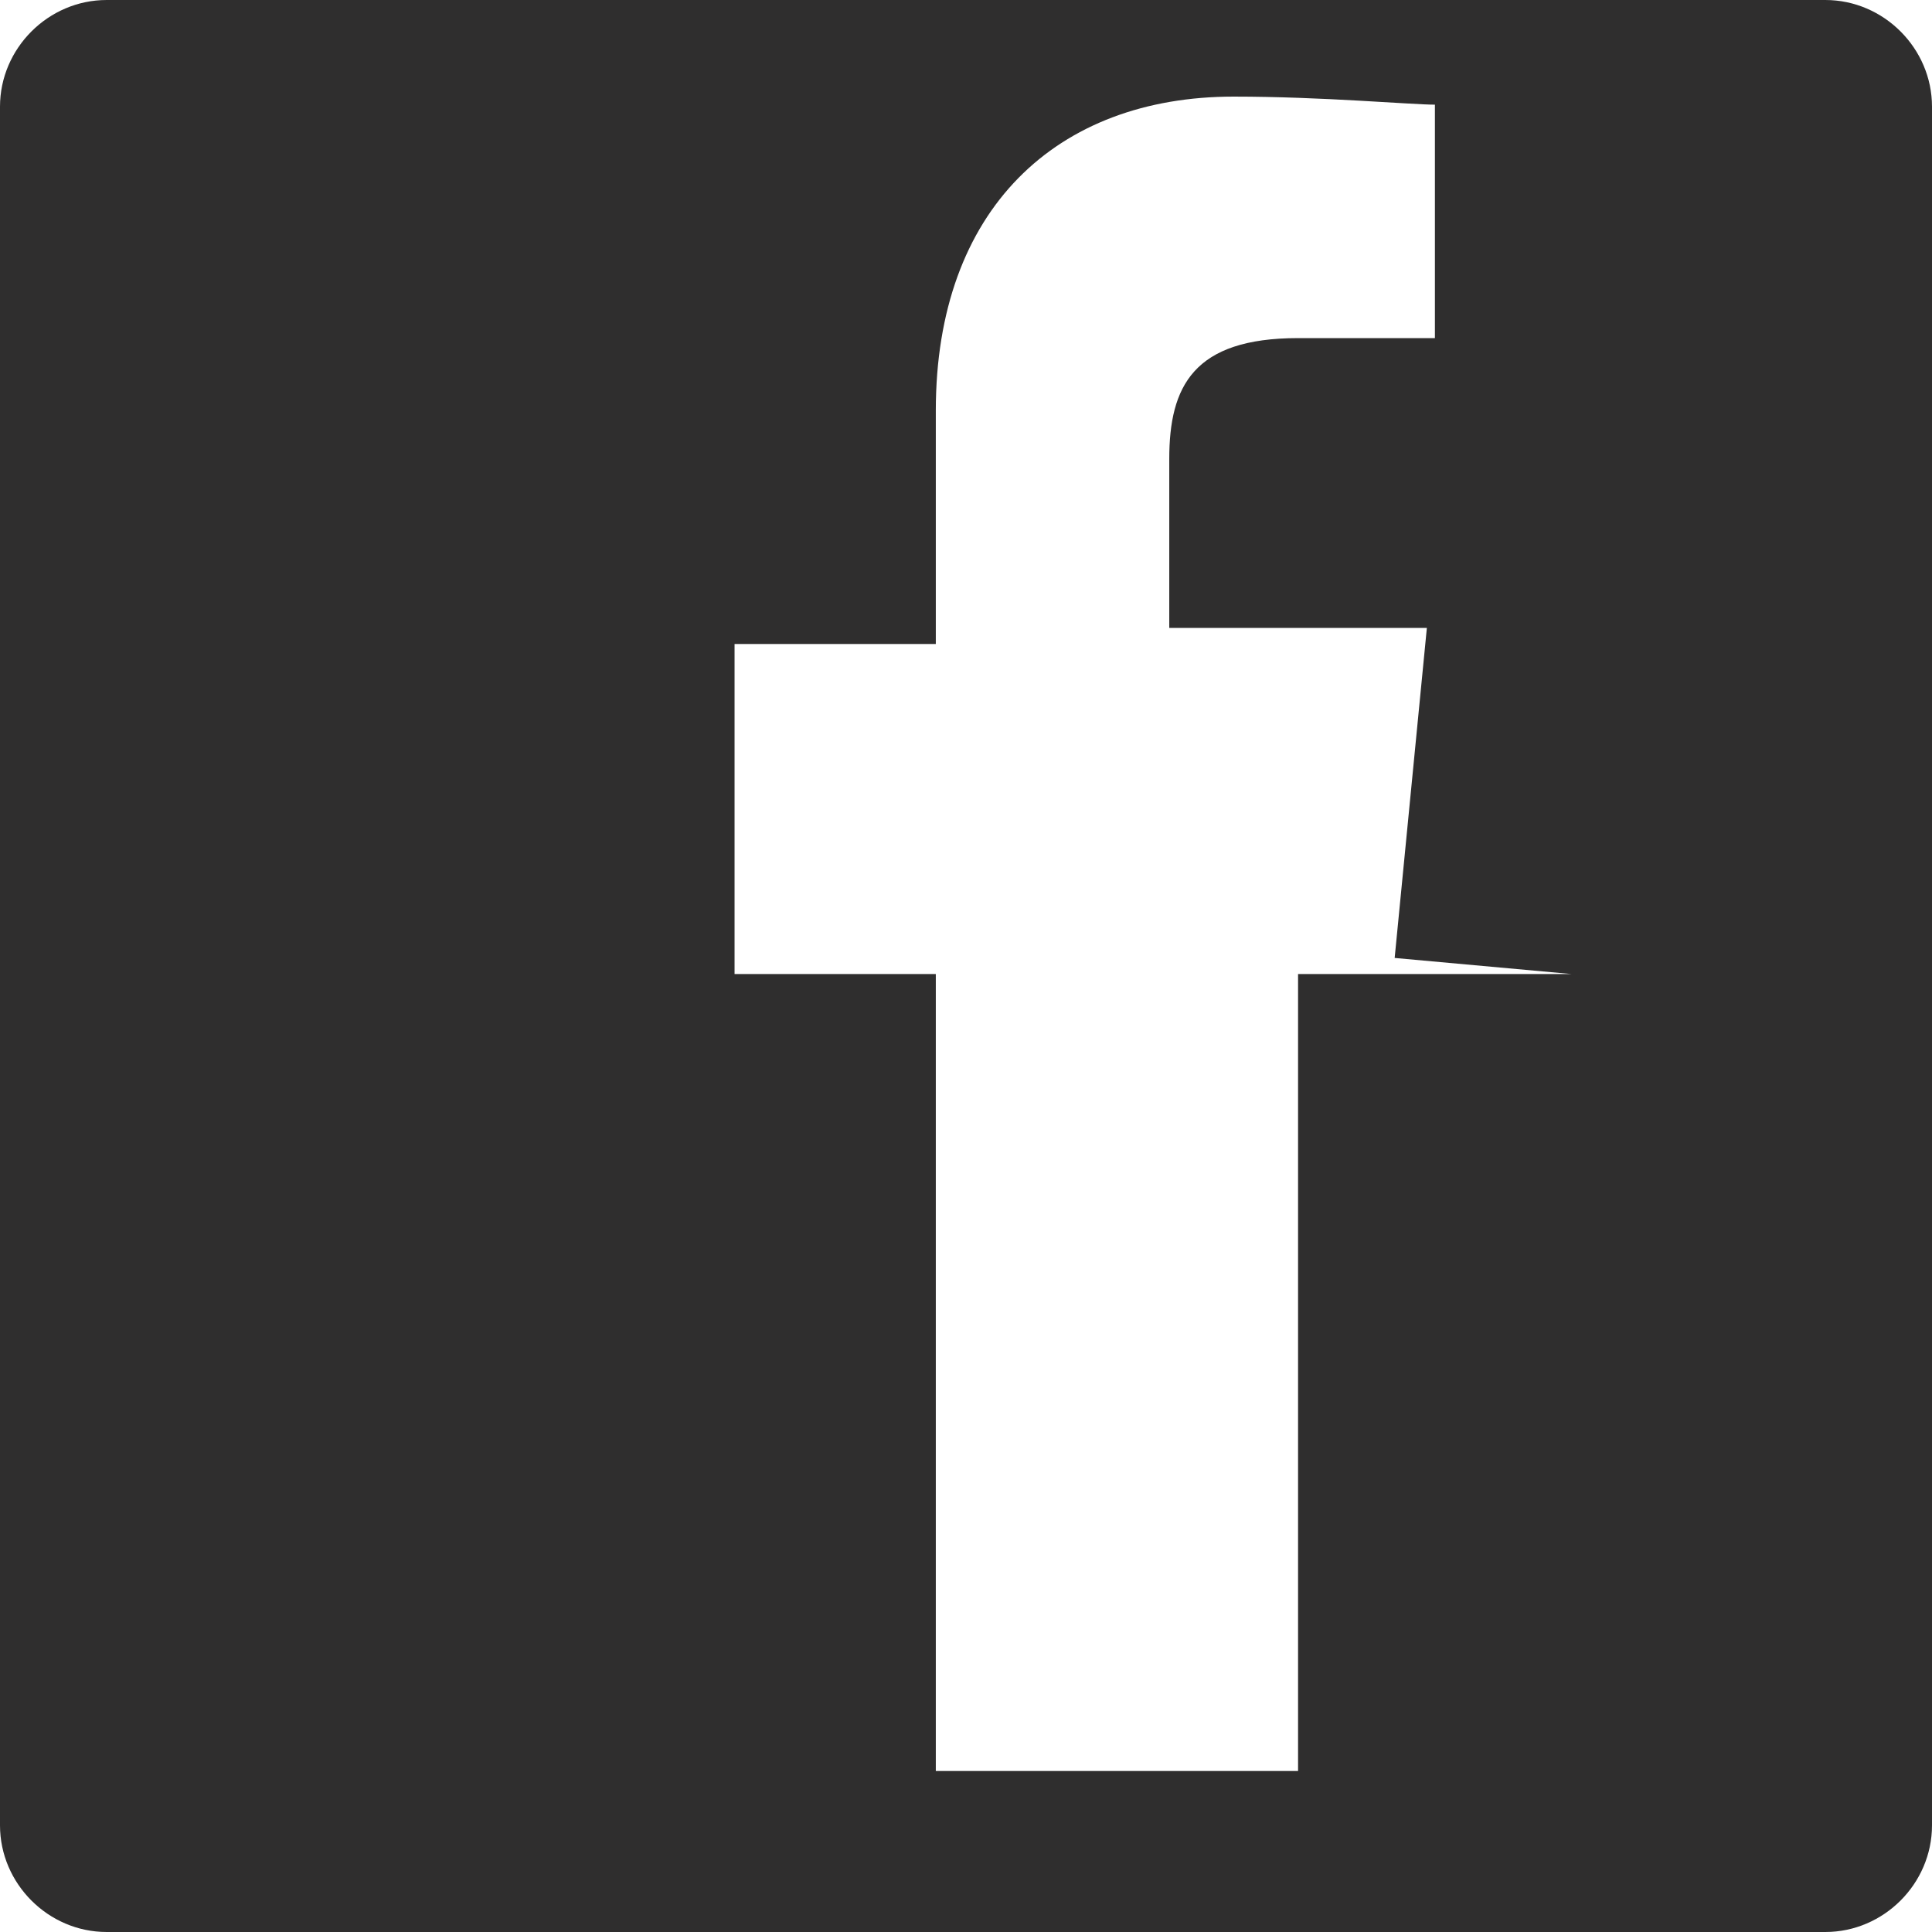<svg xmlns="http://www.w3.org/2000/svg" viewBox="0 0 24 24" fill="#2f2e2e"><path d="M22.675 0h-21.35C.6 0 0 .6 0 1.325v21.35C0 23.4.6 24 1.325 24h21.35C23.4 24 24 23.4 24 22.675v-21.35C24 .6 23.4 0 22.675 0zm-3.15 12.1h-3.4v9.9h-4.5v-9.9h-2.5v-4.1h2.5v-2.9c0-2.5 1.5-3.9 3.7-3.9 1.1 0 2.2.1 2.5.1v2.9h-1.7c-1.3 0-1.6.6-1.6 1.5v2.1h3.2l-.4 4.1z"/></svg>